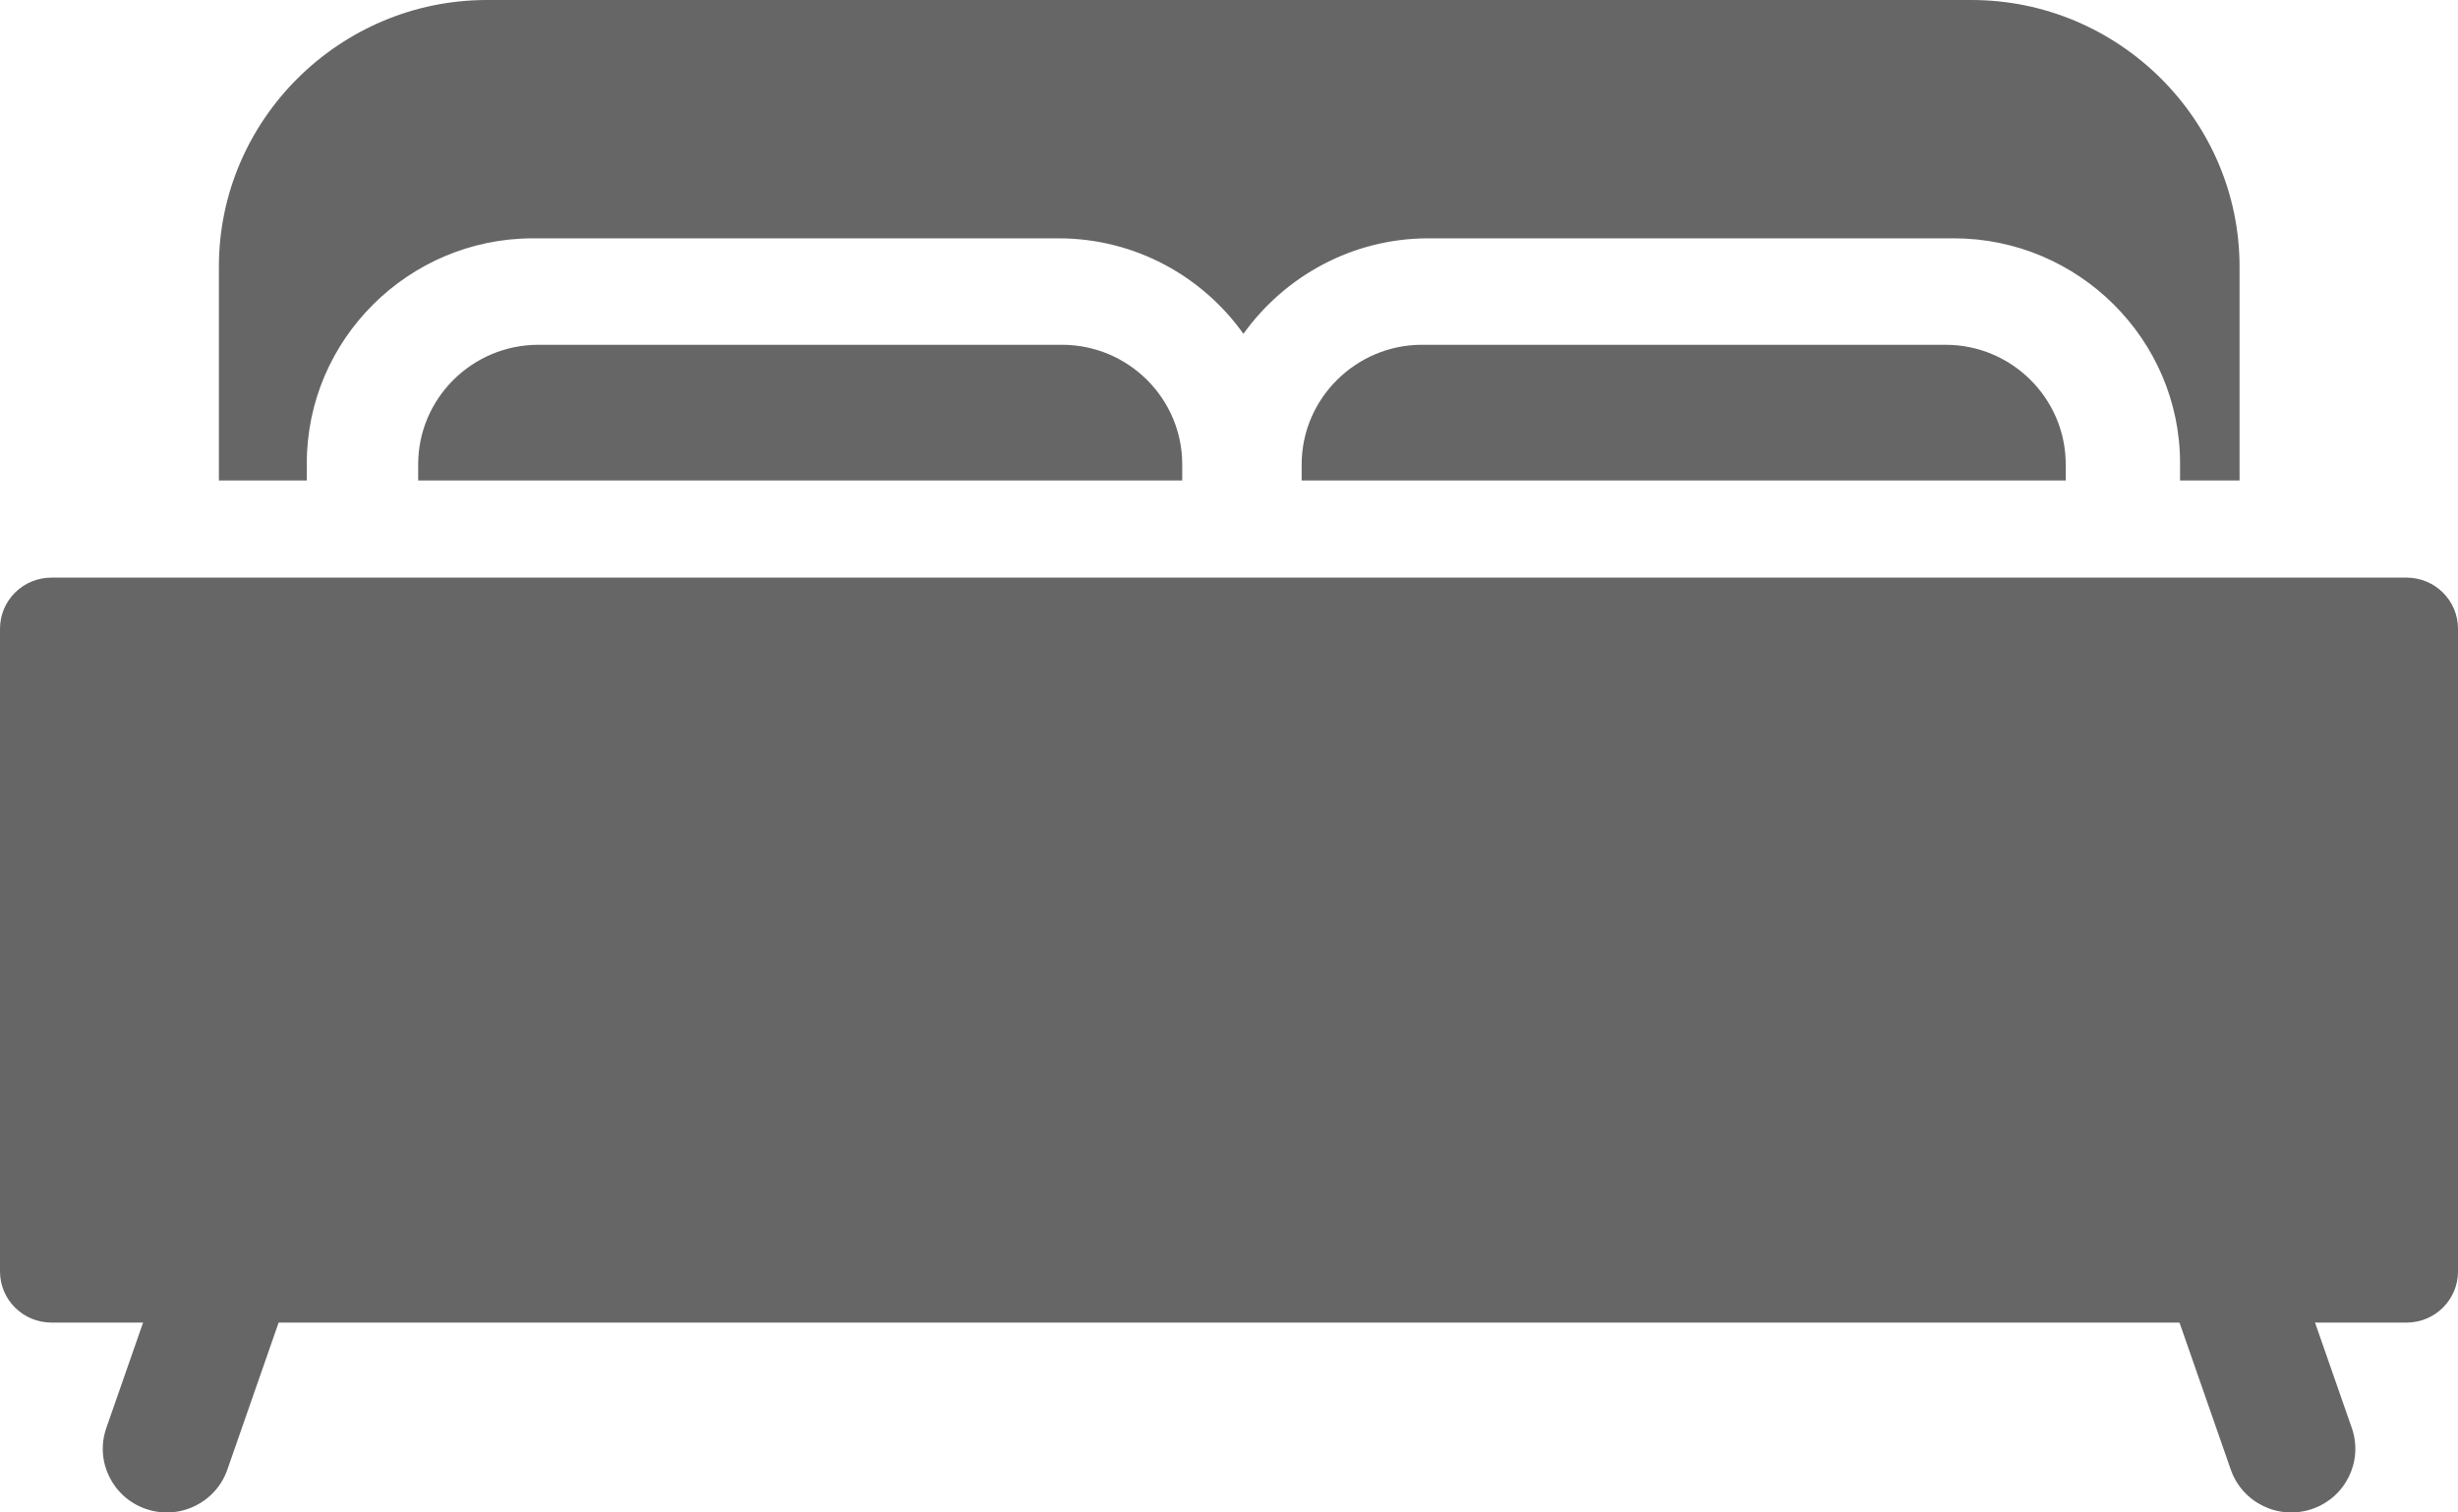 <svg width="39" height="24" viewBox="0 0 39 24" fill="none" xmlns="http://www.w3.org/2000/svg">
<path d="M38.184 9.166H0.816C0.365 9.166 0 9.529 0 9.977V20.176C0 20.624 0.365 20.987 0.816 20.987H38.184C38.635 20.987 39 20.624 39 20.176V9.977C39 9.529 38.635 9.166 38.184 9.166Z" fill="#666666"/>
<path fill-rule="evenodd" clip-rule="evenodd" d="M8.543 5.471H16.85C17.902 5.471 18.758 6.323 18.758 7.369V7.624H6.635V7.369C6.635 6.323 7.491 5.471 8.543 5.471Z" fill="#666666"/>
<path fill-rule="evenodd" clip-rule="evenodd" d="M22.561 5.471H30.868C31.92 5.471 32.776 6.323 32.776 7.369V7.624H20.653V7.369C20.653 6.323 21.516 5.471 22.561 5.471Z" fill="#666666"/>
<path fill-rule="evenodd" clip-rule="evenodd" d="M7.727 0H31.28C33.619 0 35.534 1.904 35.534 4.231V7.624H34.59V7.349C34.59 5.384 32.972 3.782 31.003 3.782H22.662C21.455 3.782 20.383 4.385 19.729 5.297C19.075 4.379 18.003 3.782 16.796 3.782H8.455C6.48 3.782 4.868 5.391 4.868 7.349V7.624H3.473V4.231C3.473 1.904 5.387 0 7.727 0Z" fill="#666666"/>
<path d="M2.986 18.936L1.687 22.659C1.503 23.186 1.784 23.761 2.314 23.944C2.844 24.127 3.423 23.848 3.607 23.321L4.905 19.599C5.089 19.072 4.808 18.496 4.278 18.313C3.748 18.131 3.17 18.41 2.986 18.936Z" fill="#666666"/>
<path d="M36.016 18.936L37.315 22.659C37.499 23.186 37.218 23.761 36.688 23.944C36.158 24.127 35.579 23.848 35.395 23.321L34.097 19.599C33.913 19.072 34.194 18.496 34.724 18.313C35.254 18.131 35.832 18.41 36.016 18.936Z" fill="#666666"/>
</svg>
